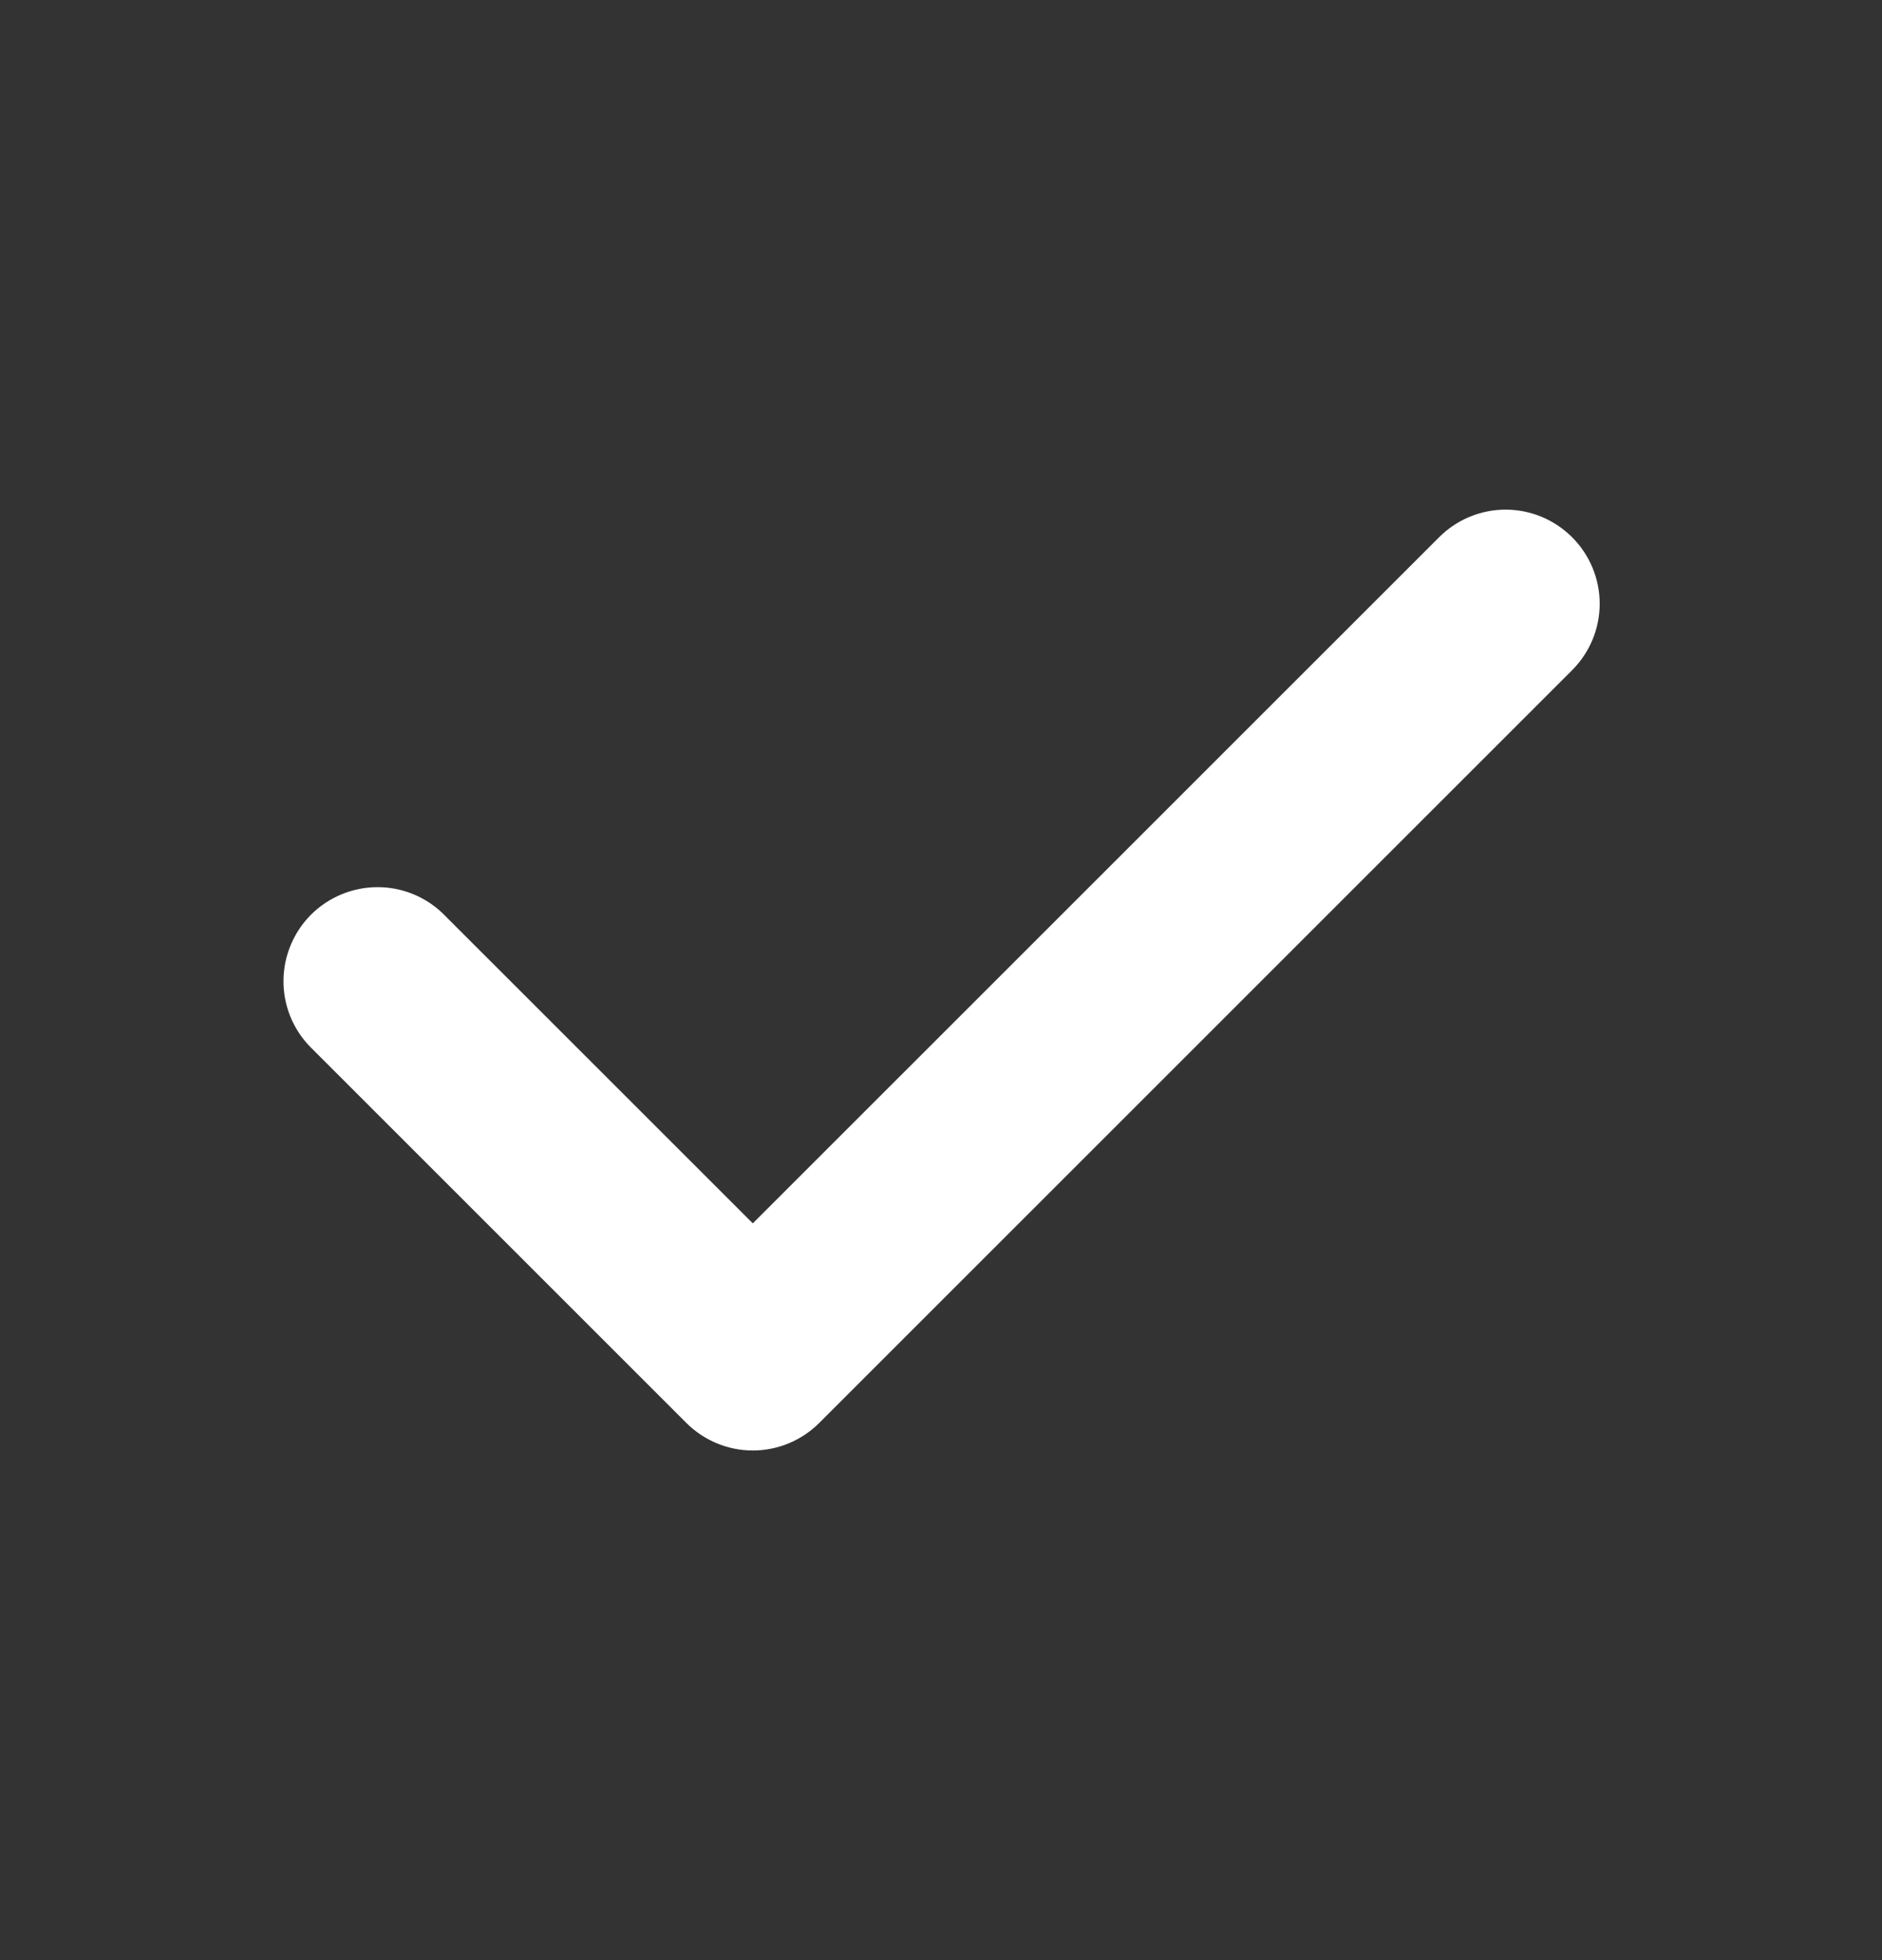 <svg width="24" height="25" viewBox="0 0 24 25" fill="none" xmlns="http://www.w3.org/2000/svg">
<rect x="0" y="0" width="24" height="25" fill="#333333" stroke="none"/>
<g id="check">
<path id="Vector" fill-rule="evenodd" clip-rule="evenodd" d="M20.048 6.852C20.273 7.077 20.4 7.382 20.4 7.7C20.4 8.018 20.273 8.323 20.048 8.548L10.448 18.148C10.223 18.373 9.918 18.5 9.6 18.5C9.282 18.5 8.977 18.373 8.752 18.148L3.952 13.348C3.733 13.122 3.612 12.819 3.615 12.504C3.618 12.19 3.744 11.889 3.966 11.666C4.189 11.444 4.49 11.318 4.804 11.315C5.119 11.312 5.422 11.433 5.648 11.652L9.6 15.603L18.352 6.852C18.577 6.627 18.882 6.5 19.2 6.5C19.518 6.5 19.823 6.627 20.048 6.852Z" fill="white"/>
</g>
</svg>
